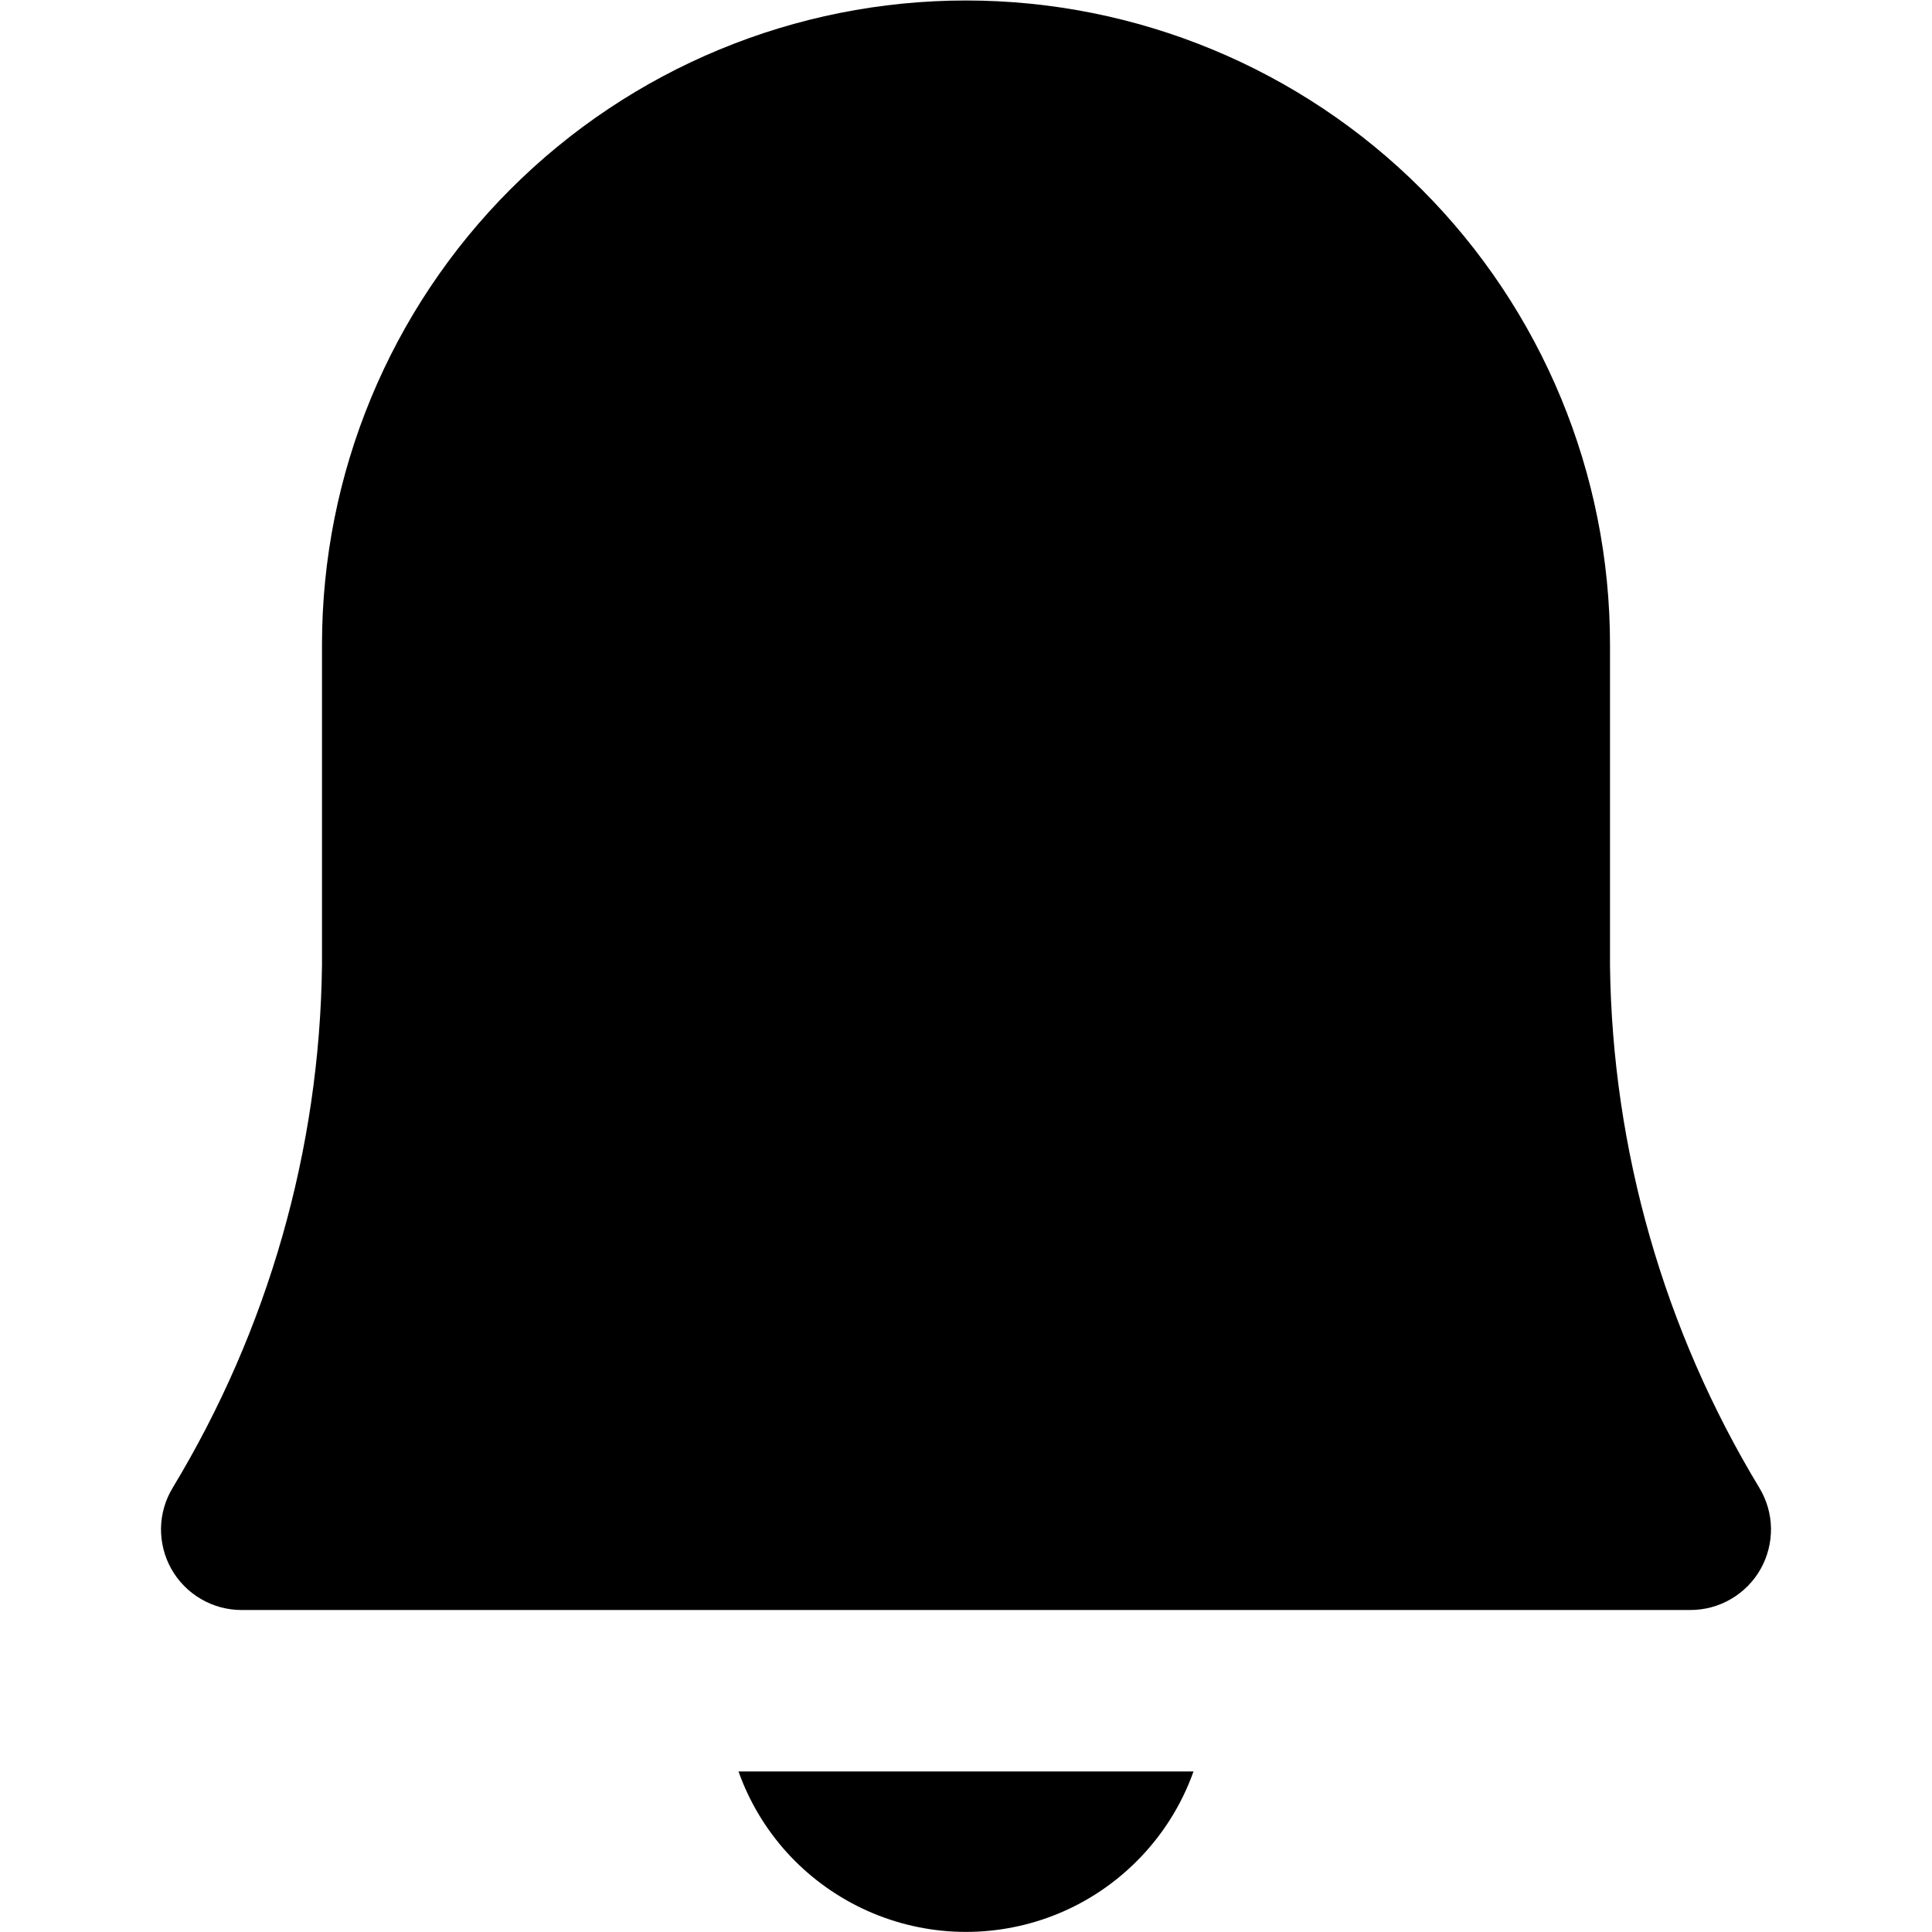 <svg width="24" height="24" viewBox="0 0 24 24" fill="none" xmlns="http://www.w3.org/2000/svg">
<path d="M21.855 18.482C20.67 16.523 20.029 14.283 20 11.994V8.006C20 5.884 19.157 3.849 17.657 2.349C16.157 0.849 14.122 0.006 12 0.006C9.878 0.006 7.843 0.849 6.343 2.349C4.843 3.849 4 5.884 4 8.006V11.988C3.972 14.279 3.331 16.521 2.145 18.482C2.053 18.634 2.003 18.807 2 18.984C1.998 19.162 2.042 19.336 2.129 19.491C2.216 19.645 2.343 19.774 2.496 19.863C2.649 19.953 2.823 20 3 20H21C21.177 20 21.351 19.953 21.504 19.863C21.657 19.774 21.784 19.645 21.871 19.491C21.958 19.336 22.002 19.162 22 18.984C21.997 18.807 21.947 18.634 21.855 18.482Z" fill="currentColor"/>
<path d="M13.007 23.825C13.426 23.676 13.807 23.435 14.121 23.12C14.436 22.806 14.677 22.425 14.826 22.006H9.174C9.306 22.377 9.51 22.719 9.774 23.011C10.039 23.303 10.358 23.54 10.714 23.709C11.07 23.878 11.455 23.975 11.849 23.995C12.242 24.015 12.636 23.957 13.007 23.825Z" fill="currentColor"/>
</svg>
